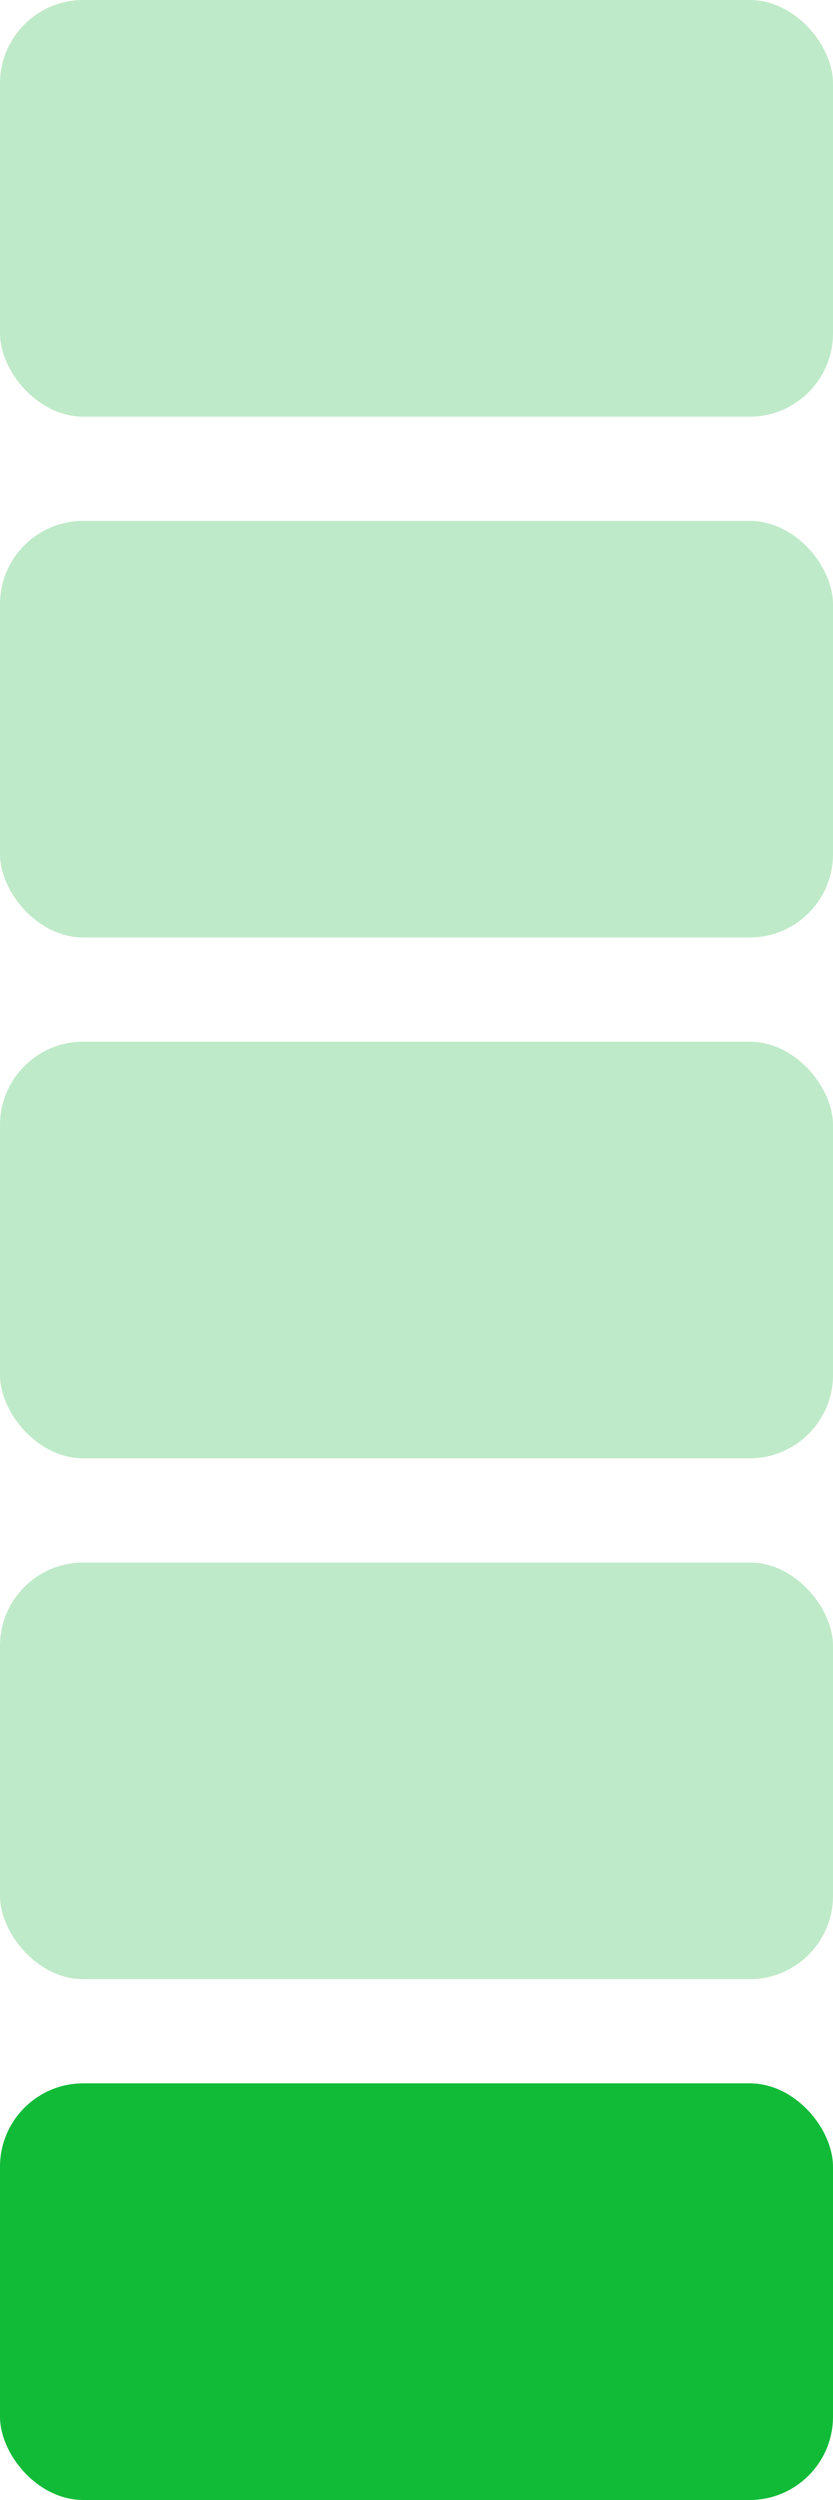<svg width="40" height="120" viewBox="0 0 40 120" fill="none" xmlns="http://www.w3.org/2000/svg">
<rect width="40" height="20" rx="4" fill="#BFEAC9"/>
<rect y="25" width="40" height="20" rx="4" fill="#BFEAC9"/>
<rect y="50" width="40" height="20" rx="4" fill="#BFEAC9"/>
<rect y="75" width="40" height="20" rx="4" fill="#BFEAC9"/>
<rect y="100" width="40" height="20" rx="4" fill="#11BB38"/>
</svg>
